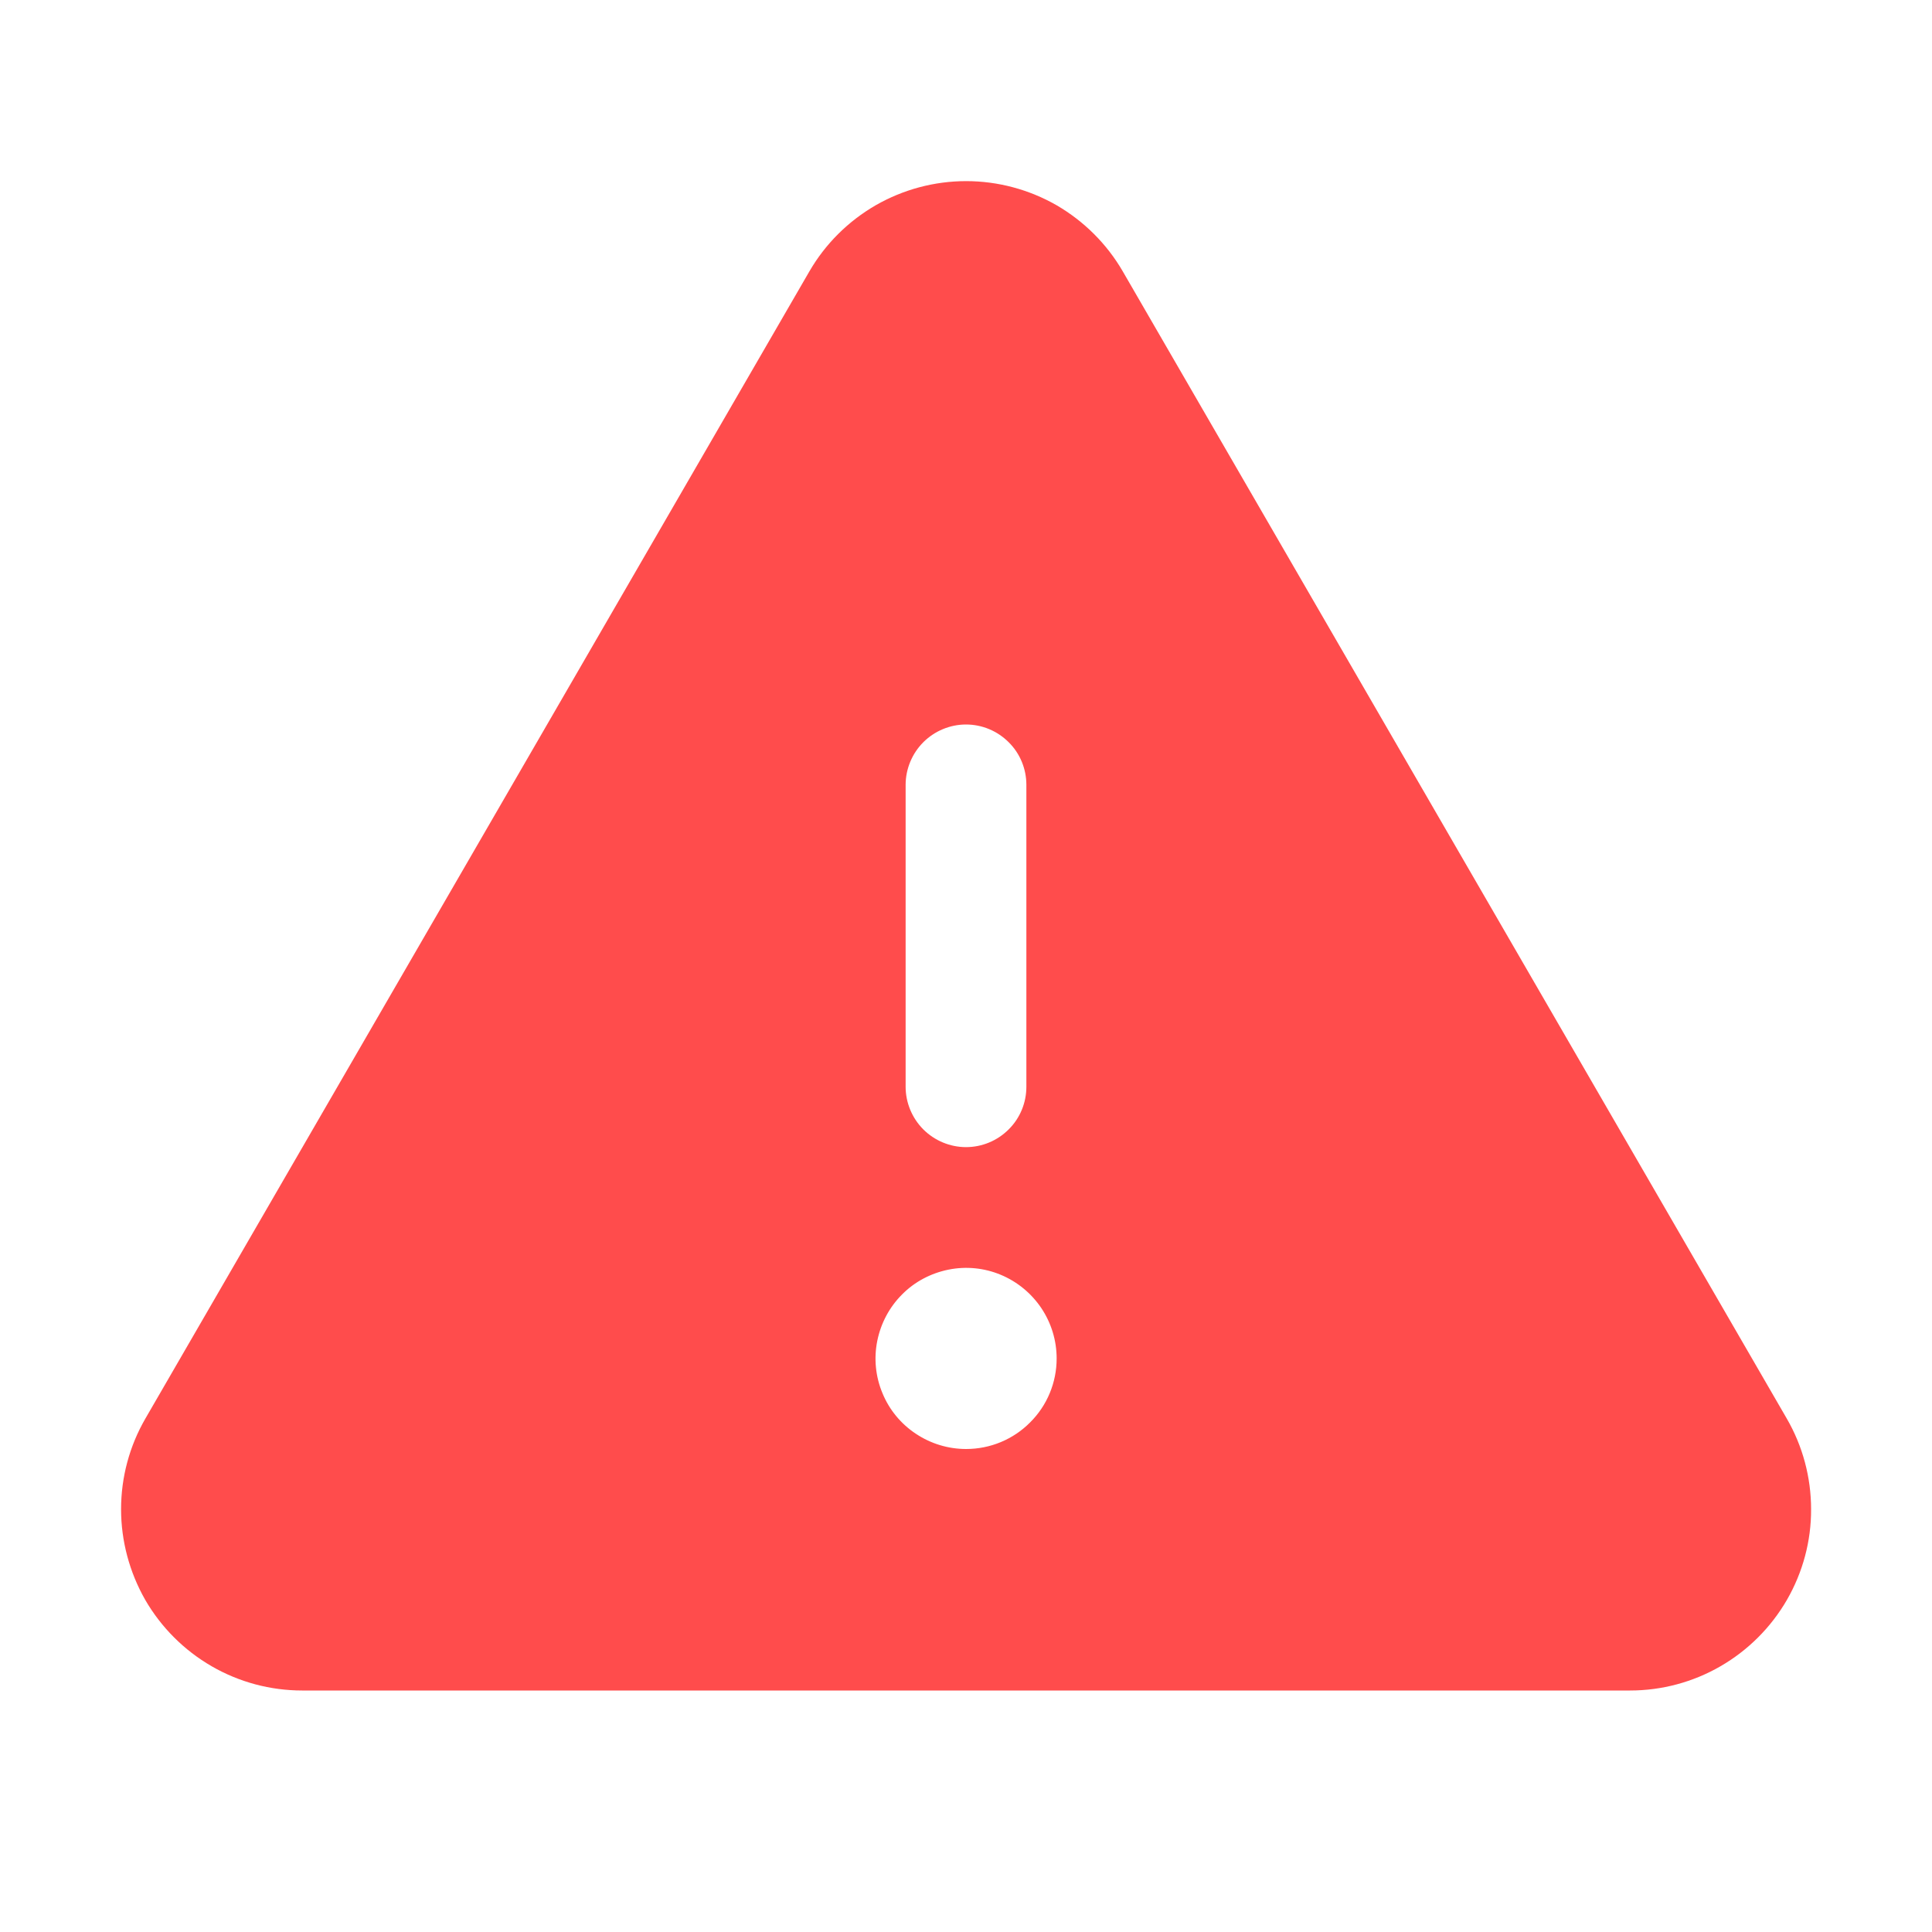 <svg width="12" height="12" viewBox="0 0 12 12" fill="none" xmlns="http://www.w3.org/2000/svg">
<path d="M11.098 8.811L6.974 1.686C6.875 1.515 6.733 1.374 6.563 1.275C6.392 1.177 6.198 1.125 6.001 1.125C5.803 1.125 5.61 1.177 5.439 1.275C5.268 1.374 5.126 1.515 5.027 1.686V1.686L0.903 8.811C0.804 8.982 0.752 9.176 0.752 9.374C0.752 9.571 0.804 9.765 0.902 9.937C1.001 10.108 1.143 10.25 1.314 10.349C1.485 10.448 1.679 10.5 1.877 10.5H10.125C10.322 10.5 10.516 10.448 10.687 10.349C10.858 10.25 11 10.108 11.099 9.937C11.198 9.765 11.25 9.571 11.249 9.374C11.249 9.176 11.197 8.982 11.098 8.811ZM5.625 4.875C5.625 4.776 5.665 4.68 5.735 4.61C5.805 4.54 5.901 4.5 6 4.5C6.1 4.5 6.195 4.54 6.265 4.61C6.336 4.68 6.375 4.776 6.375 4.875V6.75C6.375 6.849 6.336 6.945 6.265 7.015C6.195 7.085 6.1 7.125 6 7.125C5.901 7.125 5.805 7.085 5.735 7.015C5.665 6.945 5.625 6.849 5.625 6.75V4.875ZM6.001 9C5.889 9 5.781 8.967 5.688 8.905C5.596 8.844 5.523 8.756 5.481 8.653C5.438 8.55 5.427 8.437 5.449 8.328C5.471 8.219 5.524 8.119 5.603 8.04C5.681 7.961 5.782 7.908 5.891 7.886C6 7.864 6.113 7.875 6.216 7.918C6.319 7.961 6.406 8.033 6.468 8.125C6.53 8.218 6.563 8.326 6.563 8.438C6.563 8.587 6.504 8.73 6.398 8.835C6.293 8.941 6.15 9 6.001 9Z" fill="#FF4C4C"/>
</svg>
